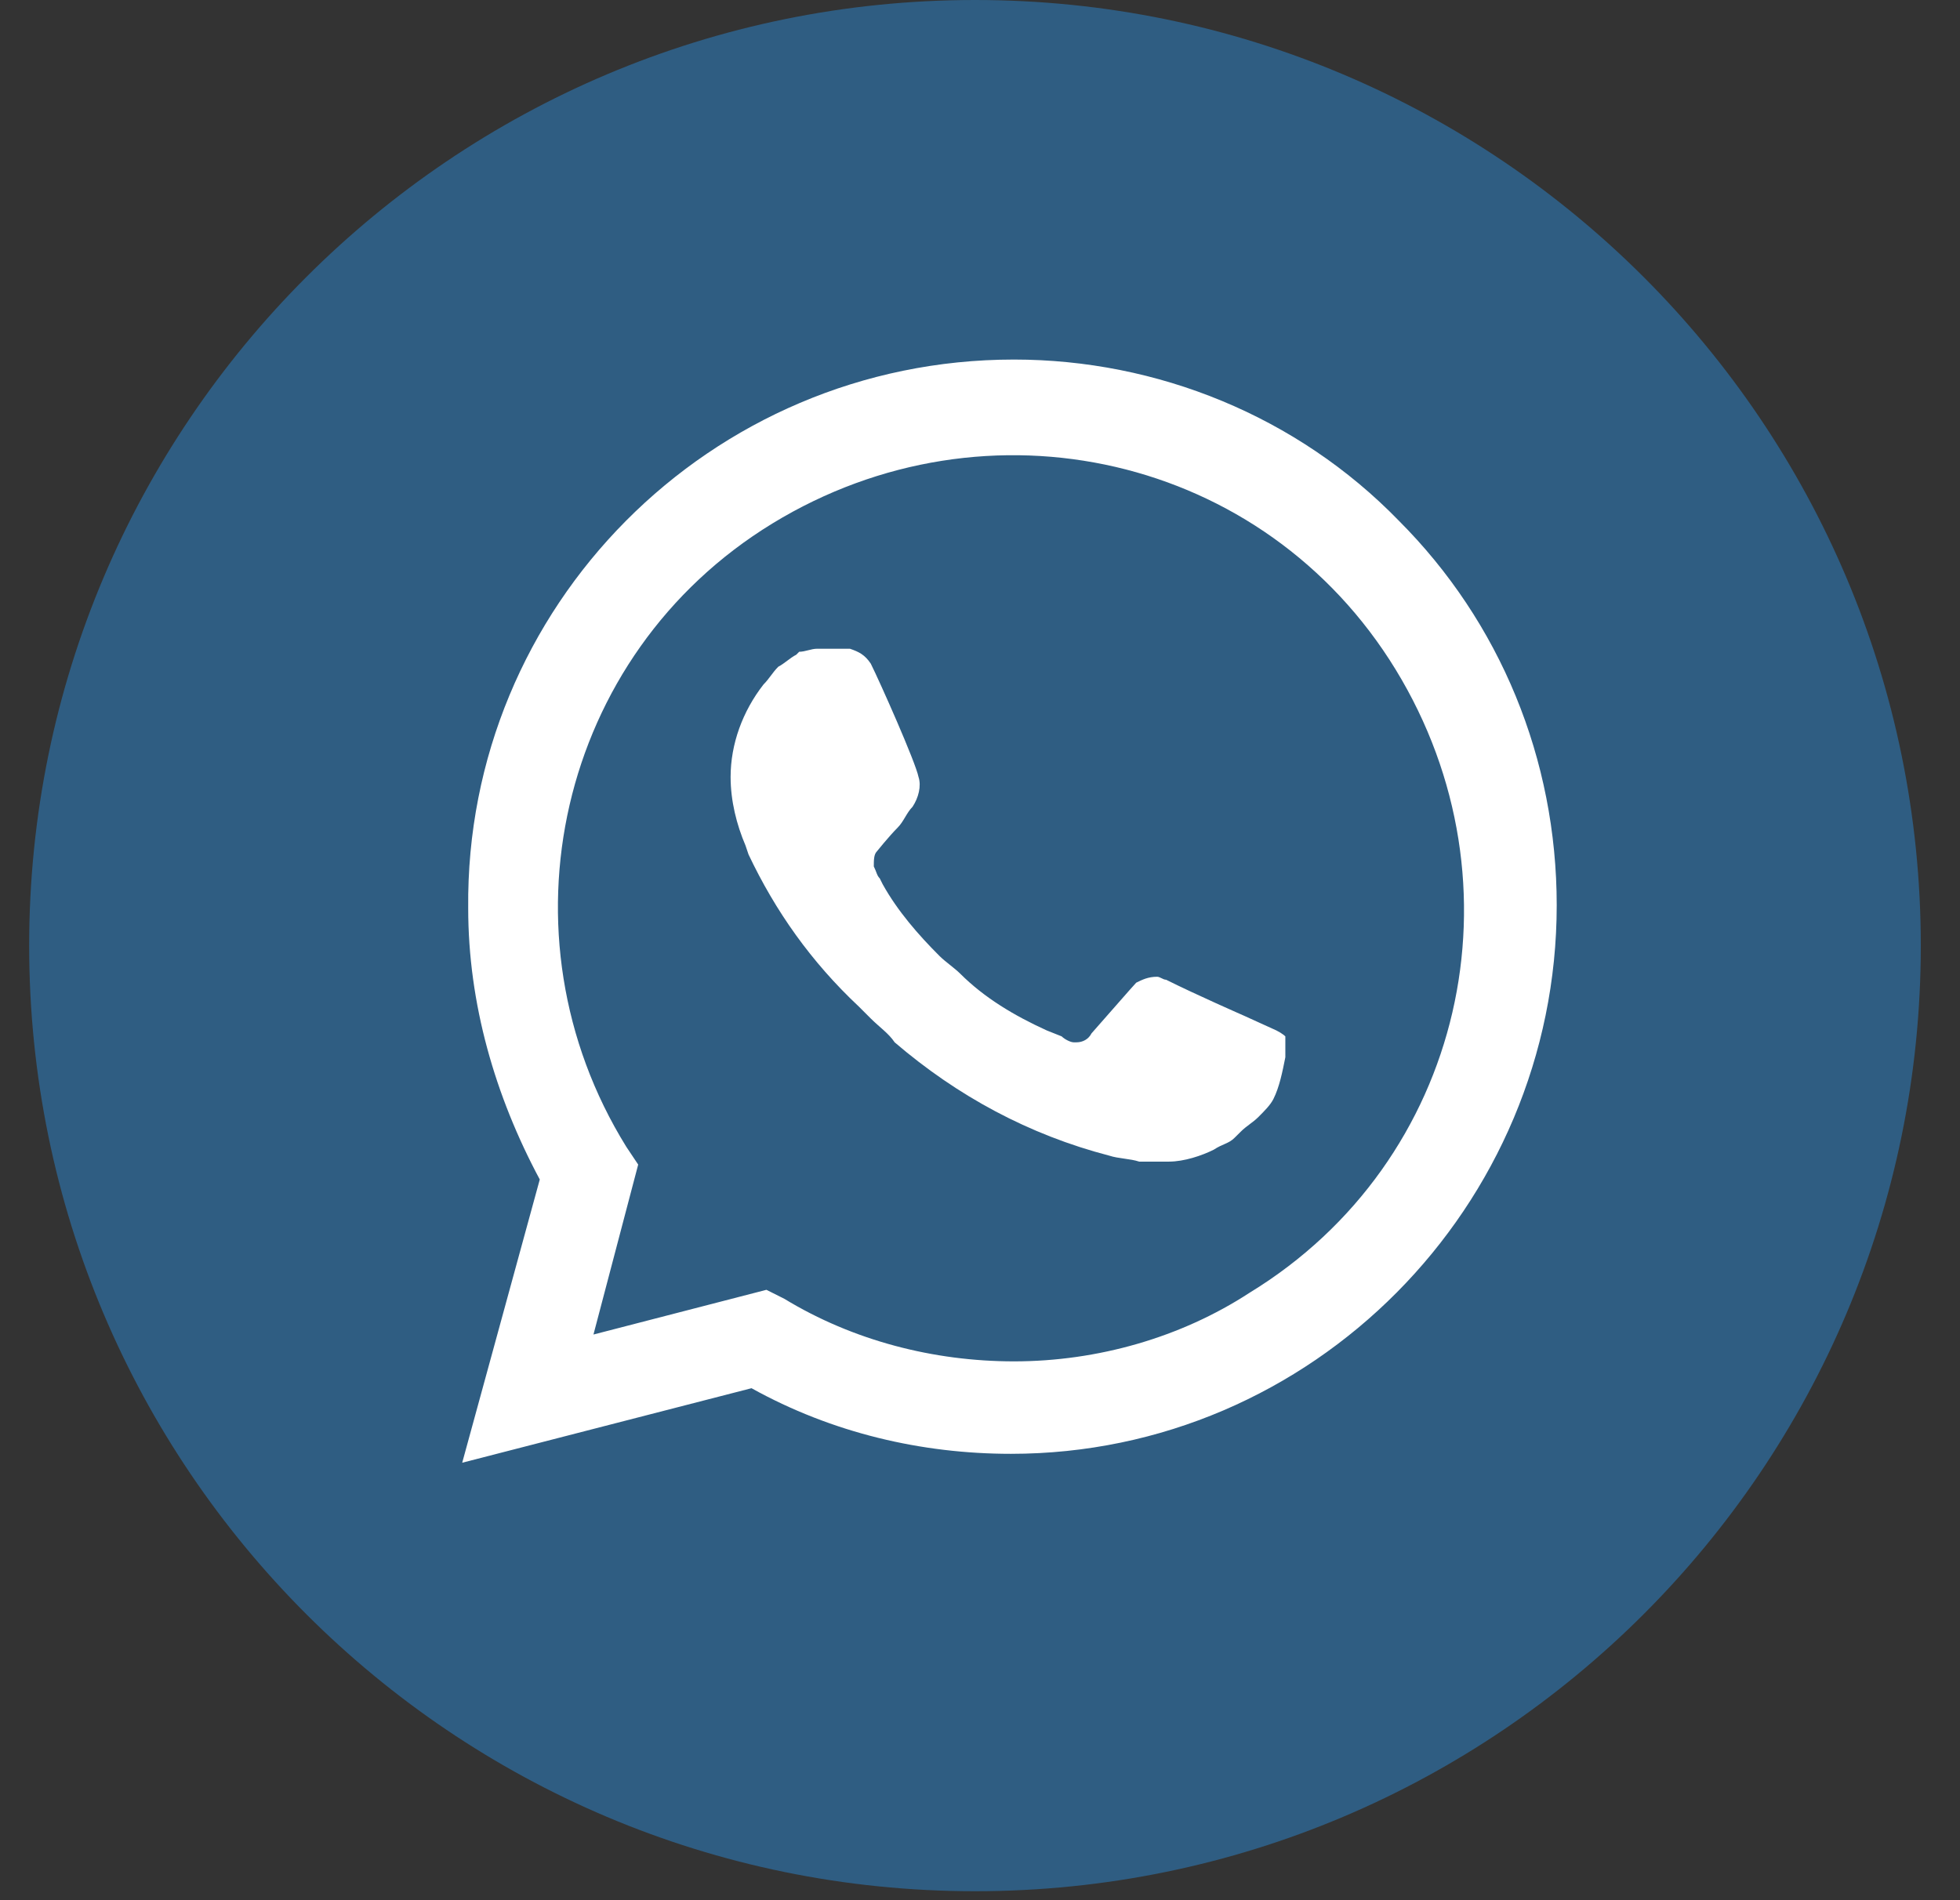 <svg xmlns="http://www.w3.org/2000/svg" width="33" height="32" viewBox="0 0 33 32" fill="none"><rect x="0" y="0" width="33" height="32" fill="#333333" stroke="none"/><g id="WhatsApp" clip-path="url(#clip0_916_570)"><g id="WhatsApp_2"><path id="Path" d="M16.416 0C7.625 0 0.491 7.134 0.491 15.925C0.491 24.715 7.625 31.849 16.416 31.849C25.206 31.849 32.34 24.715 32.34 15.925C32.34 7.134 25.206 0 16.416 0Z" fill="#2F5D82"></path><path id="Vector" d="M23.549 8.766C21.842 7.009 19.482 6.055 17.072 6.055C11.95 6.055 7.832 10.222 7.883 15.294C7.883 16.901 8.335 18.457 9.088 19.863L7.782 24.633L12.653 23.378C14.009 24.131 15.515 24.483 17.021 24.483C22.093 24.483 26.21 20.315 26.21 15.244C26.21 12.783 25.256 10.473 23.549 8.766ZM17.072 22.926C15.716 22.926 14.36 22.575 13.205 21.872L12.904 21.721L9.992 22.474L10.745 19.612L10.544 19.311C8.335 15.746 9.389 11.026 13.004 8.816C16.62 6.607 21.29 7.662 23.499 11.277C25.708 14.892 24.654 19.562 21.038 21.771C19.884 22.524 18.478 22.926 17.072 22.926ZM21.49 17.353L20.938 17.102C20.938 17.102 20.135 16.75 19.633 16.499C19.582 16.499 19.532 16.449 19.482 16.449C19.331 16.449 19.231 16.499 19.13 16.549C19.13 16.549 19.08 16.599 18.377 17.403C18.327 17.503 18.227 17.553 18.126 17.553H18.076C18.026 17.553 17.925 17.503 17.875 17.453L17.624 17.353C17.072 17.102 16.57 16.8 16.168 16.398C16.067 16.298 15.917 16.198 15.816 16.097C15.465 15.746 15.113 15.344 14.862 14.892L14.812 14.792C14.762 14.742 14.762 14.691 14.712 14.591C14.712 14.49 14.712 14.39 14.762 14.34C14.762 14.34 14.963 14.089 15.113 13.938C15.214 13.838 15.264 13.687 15.364 13.587C15.465 13.436 15.515 13.235 15.465 13.085C15.415 12.833 14.812 11.478 14.661 11.176C14.561 11.026 14.46 10.976 14.31 10.925H14.159C14.059 10.925 13.908 10.925 13.758 10.925C13.657 10.925 13.557 10.976 13.456 10.976L13.406 11.026C13.306 11.076 13.205 11.176 13.105 11.227C13.004 11.327 12.954 11.428 12.854 11.528C12.502 11.98 12.301 12.532 12.301 13.085C12.301 13.486 12.402 13.888 12.552 14.239L12.603 14.39C13.055 15.344 13.657 16.198 14.46 16.951L14.661 17.152C14.812 17.302 14.963 17.403 15.063 17.553C16.118 18.457 17.323 19.11 18.678 19.462C18.829 19.512 19.03 19.512 19.18 19.562C19.331 19.562 19.532 19.562 19.683 19.562C19.934 19.562 20.235 19.462 20.436 19.361C20.587 19.261 20.687 19.261 20.787 19.16L20.888 19.06C20.988 18.959 21.089 18.909 21.189 18.809C21.29 18.708 21.39 18.608 21.44 18.508C21.541 18.307 21.591 18.055 21.641 17.805C21.641 17.704 21.641 17.553 21.641 17.453C21.641 17.453 21.591 17.403 21.49 17.353Z" fill="white"></path></g></g><defs><clipPath id="clip0_916_570"><rect width="31.849" height="31.849" fill="white" transform="translate(0.491)"></rect></clipPath></defs></svg>